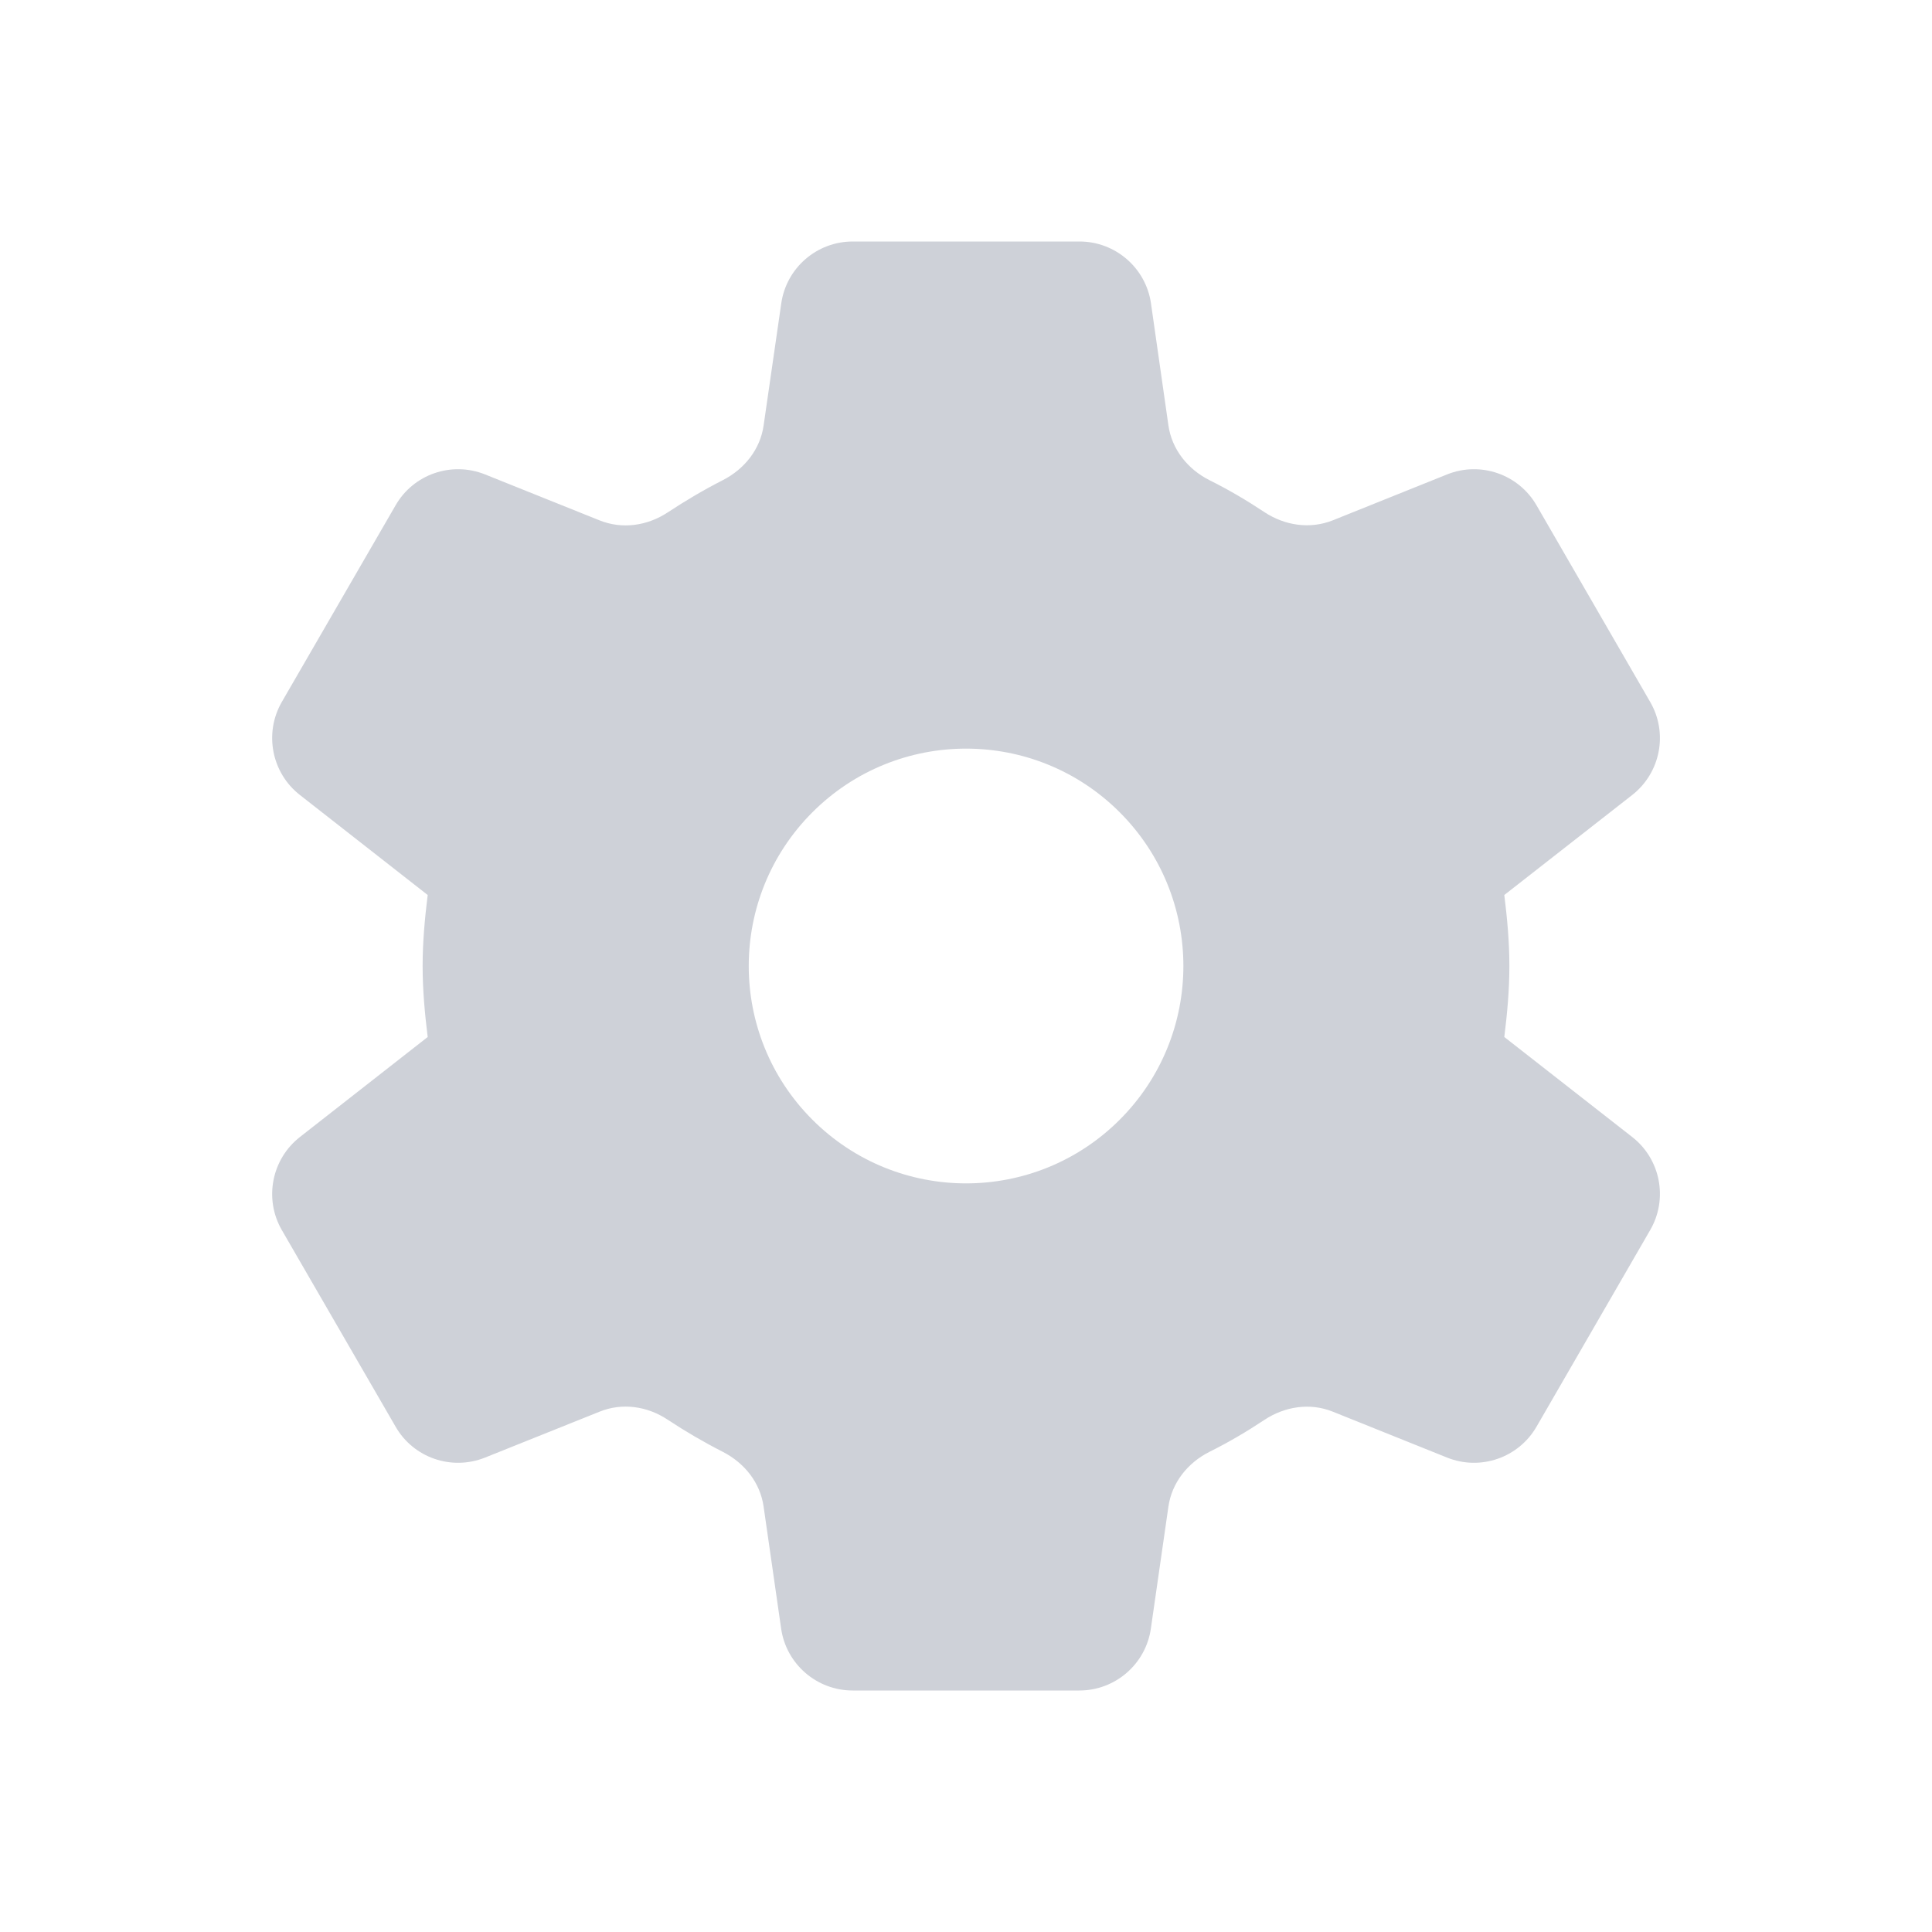 <svg width="16" height="16" viewBox="0 0 16 16" fill="none" xmlns="http://www.w3.org/2000/svg">
<path fill-rule="evenodd" clip-rule="evenodd" d="M3.542 8.588C3.518 8.396 3.5 8.198 3.5 8C3.5 7.802 3.518 7.604 3.542 7.412L2.484 6.584C2.249 6.401 2.185 6.071 2.334 5.813L3.276 4.185C3.424 3.927 3.74 3.818 4.017 3.929L4.964 4.309C5.152 4.385 5.36 4.355 5.529 4.244C5.676 4.147 5.828 4.057 5.985 3.977C6.164 3.886 6.296 3.722 6.324 3.523L6.47 2.513C6.512 2.219 6.764 2 7.062 2H8.94C9.237 2 9.49 2.219 9.532 2.513L9.676 3.521C9.704 3.721 9.836 3.886 10.017 3.977C10.174 4.055 10.325 4.144 10.471 4.241C10.64 4.353 10.85 4.384 11.038 4.309L11.984 3.929C12.26 3.818 12.576 3.927 12.725 4.185L13.666 5.813C13.816 6.071 13.752 6.4 13.517 6.584L12.458 7.412C12.482 7.604 12.5 7.802 12.5 8C12.5 8.198 12.482 8.396 12.458 8.588L13.517 9.416C13.752 9.599 13.816 9.929 13.666 10.187L12.725 11.815C12.576 12.073 12.26 12.182 11.984 12.071L11.038 11.691C10.85 11.615 10.64 11.647 10.471 11.759C10.325 11.856 10.174 11.945 10.017 12.023C9.836 12.114 9.704 12.279 9.676 12.479L9.531 13.487C9.489 13.781 9.236 14 8.939 14H7.061C6.764 14 6.511 13.781 6.469 13.487L6.324 12.478C6.296 12.278 6.165 12.115 5.985 12.023C5.828 11.943 5.676 11.854 5.529 11.757C5.361 11.645 5.152 11.615 4.965 11.691L4.017 12.071C3.74 12.182 3.424 12.073 3.276 11.815L2.334 10.187C2.185 9.929 2.249 9.6 2.484 9.416L3.542 8.588ZM9.273 9.273C9.976 8.57 9.976 7.43 9.273 6.727C8.57 6.024 7.431 6.024 6.728 6.727C6.025 7.43 6.025 8.57 6.728 9.273C7.431 9.976 8.57 9.976 9.273 9.273Z" fill="#CED1D8"/>
</svg>
